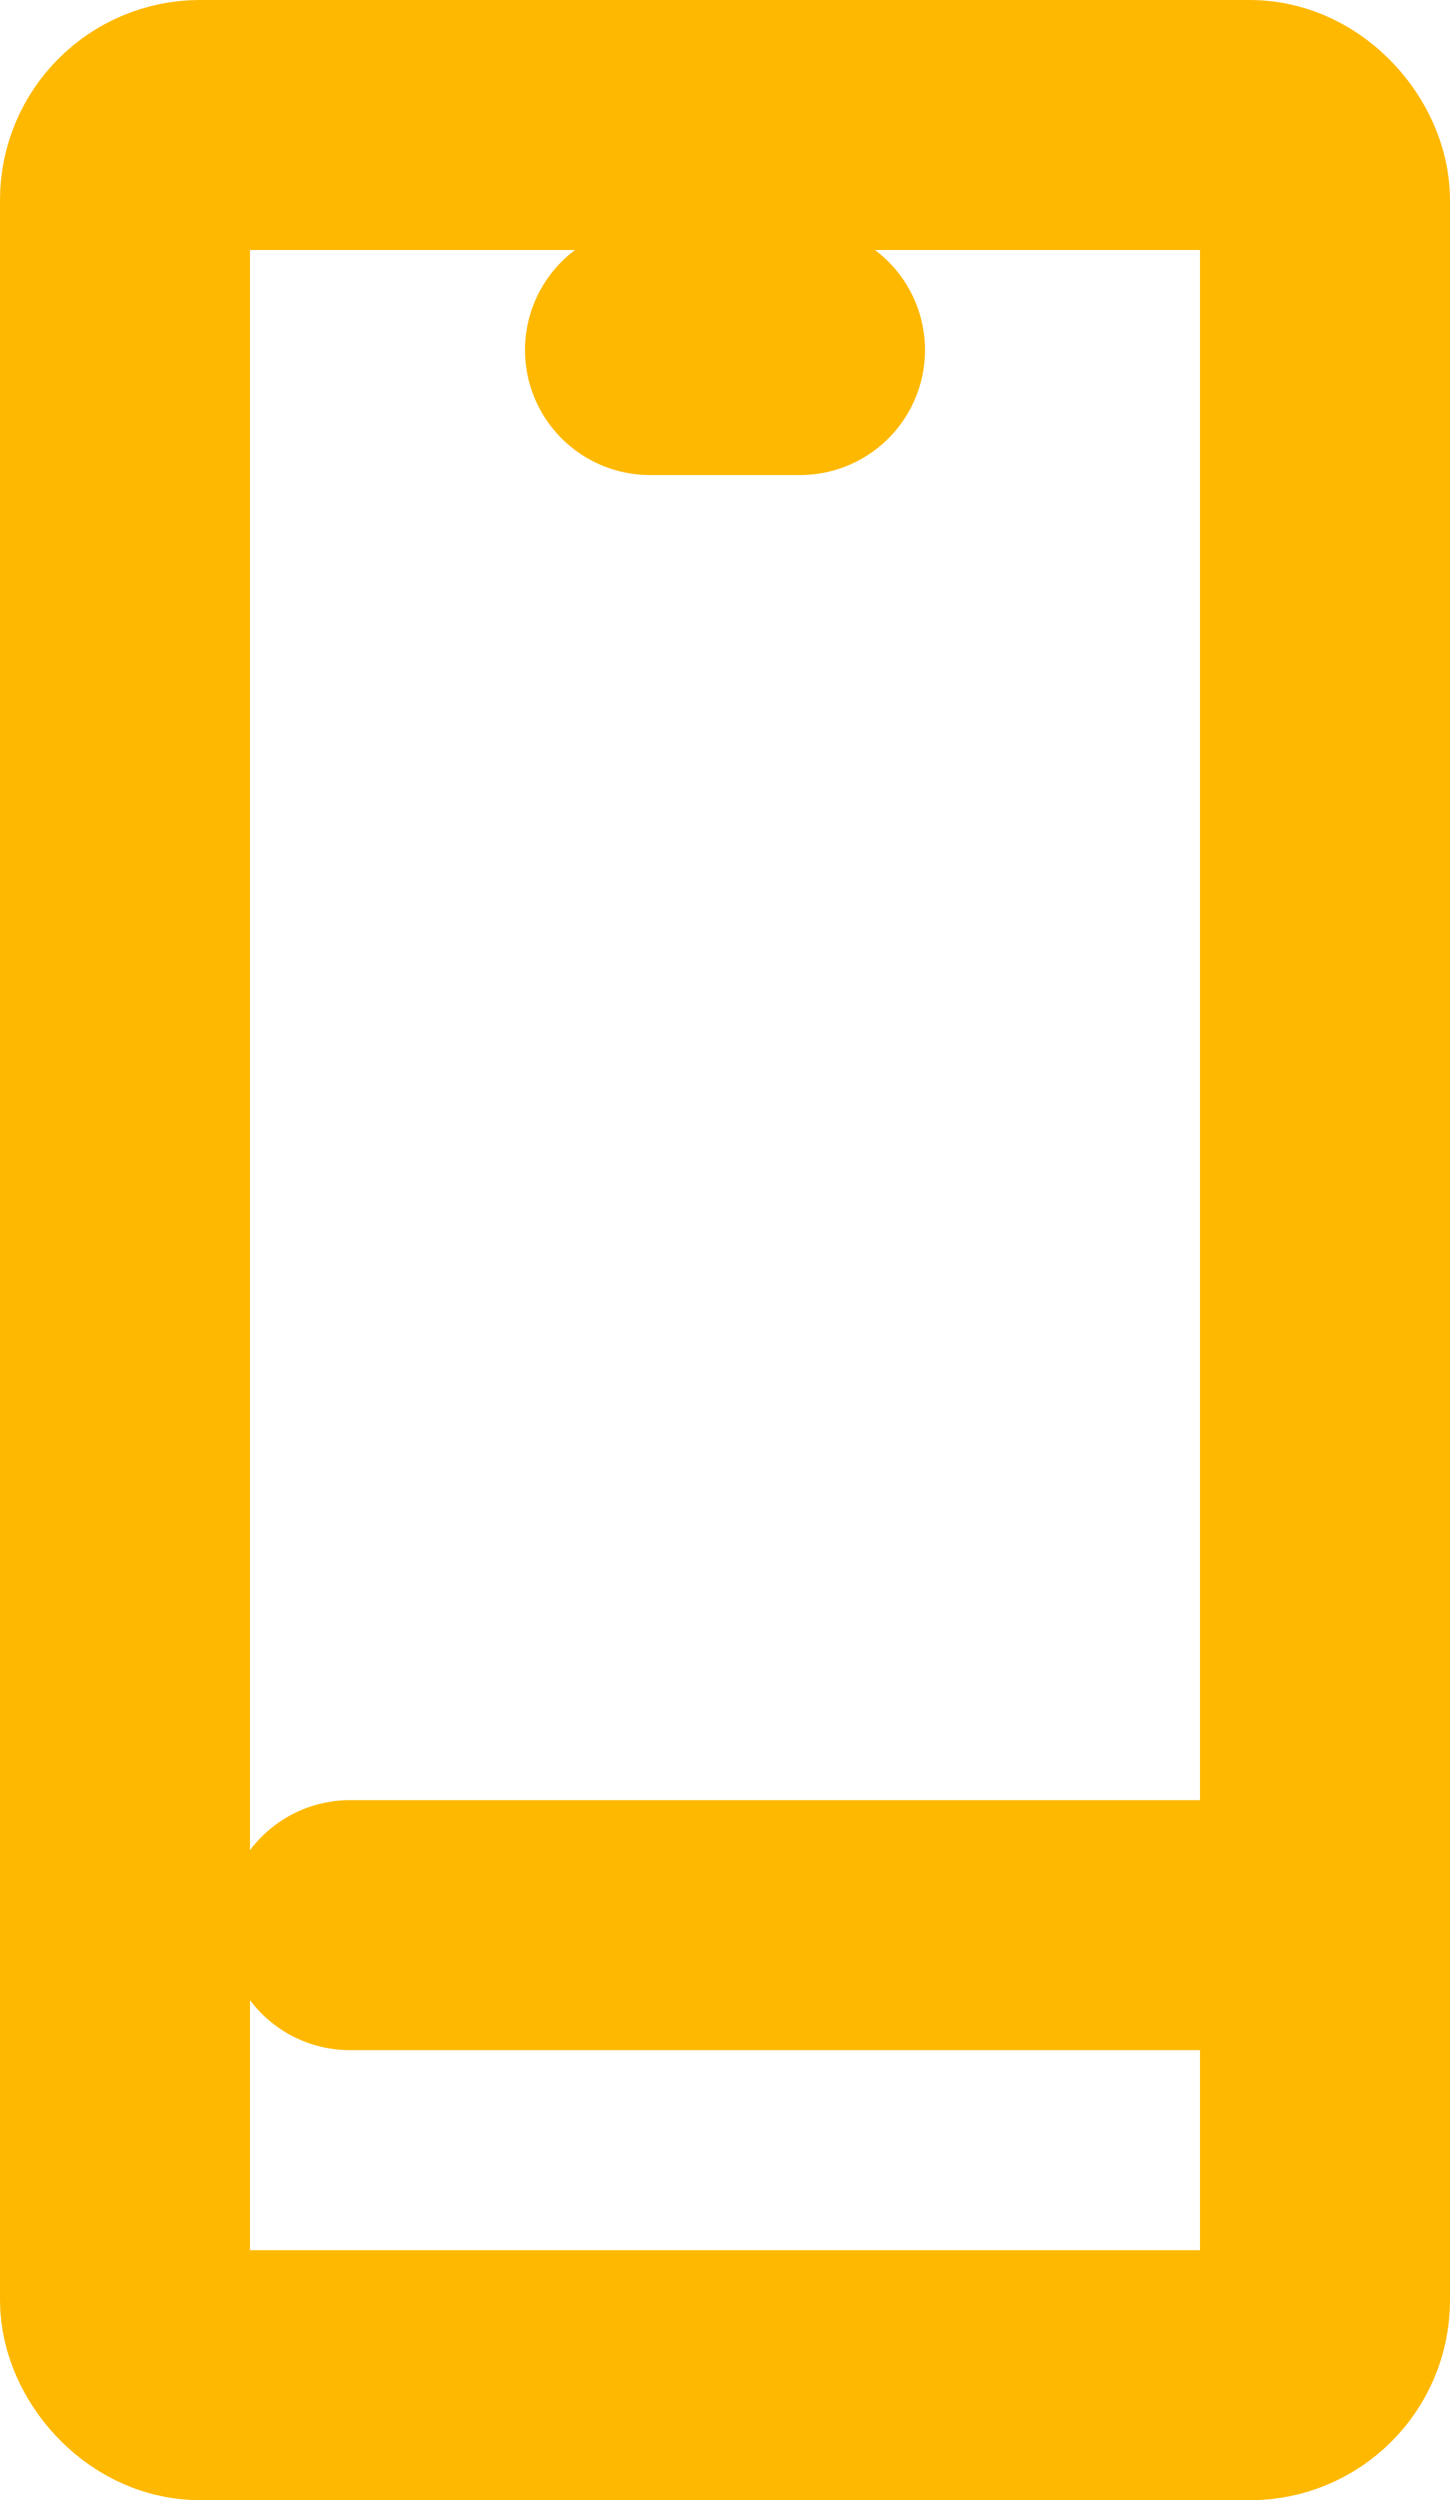 <svg xmlns="http://www.w3.org/2000/svg" viewBox="0 0 11.6 20"><defs><style>.cls-1{fill:none;stroke:#ffb800;stroke-linecap:round;stroke-linejoin:round;stroke-width:2px;}</style></defs><title>icon-mobile</title><g id="Слой_2" data-name="Слой 2"><g id="Layer_1" data-name="Layer 1"><rect class="cls-1" x="1" y="1" width="9.6" height="18" rx="0.6" ry="0.6"/><line class="cls-1" x1="5.2" y1="2.8" x2="6.4" y2="2.8"/><circle class="cls-1" cx="5.8" cy="17.2"/><line class="cls-1" x1="2.8" y1="15.4" x2="10.6" y2="15.4"/></g></g></svg>